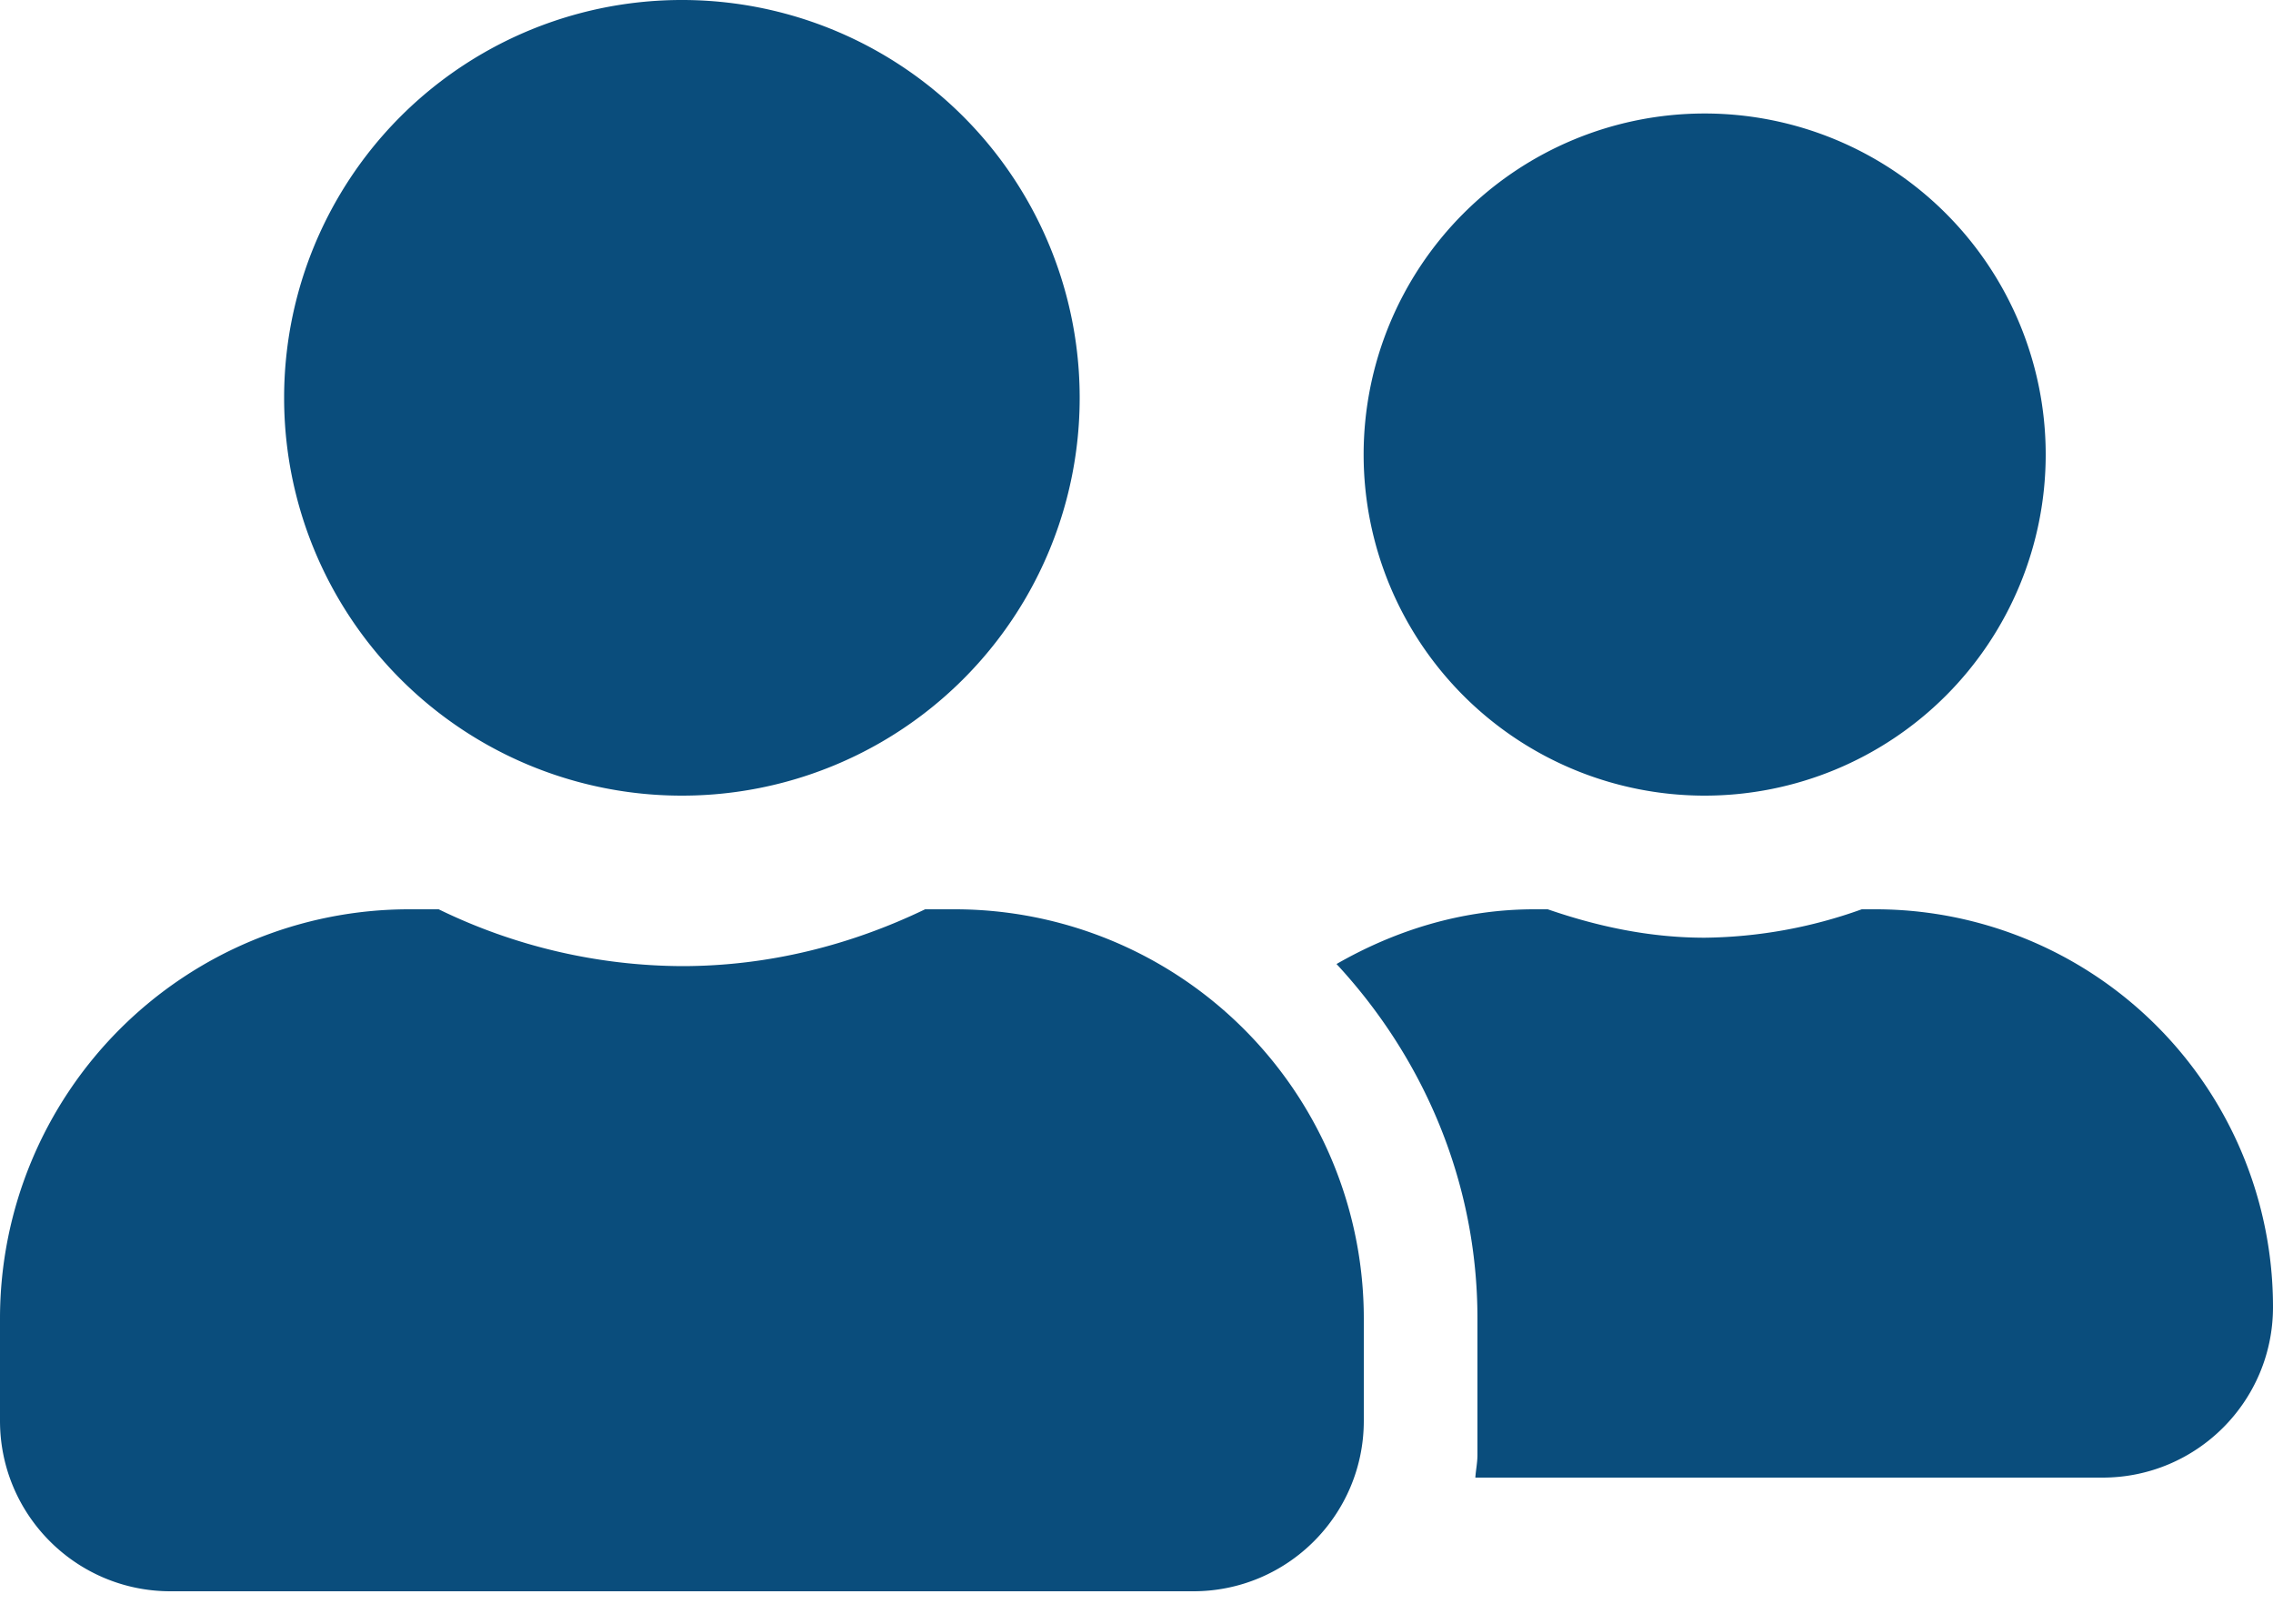 <svg xmlns="http://www.w3.org/2000/svg" width="14" height="10" viewBox="0 0 14 10">
    <path fill="#0A4D7C" fill-rule="nonzero" d="M4.2 4.9a2.449 2.449 0 0 0 2.45-2.45A2.449 2.449 0 0 0 4.2 0a2.449 2.449 0 0 0-2.45 2.45A2.449 2.449 0 0 0 4.2 4.9zm1.68.7h-.182c-.455.219-.96.35-1.498.35a3.453 3.453 0 0 1-1.498-.35H2.52A2.52 2.52 0 0 0 0 8.12v.63C0 9.33.47 9.8 1.05 9.8h6.3c.58 0 1.05-.47 1.05-1.05v-.63A2.52 2.52 0 0 0 5.88 5.6zm4.62-.7a2.1 2.1 0 1 0-.001-4.201A2.1 2.1 0 0 0 10.5 4.9zm1.05.7h-.083a2.947 2.947 0 0 1-.967.175c-.341 0-.663-.07-.967-.175H9.45c-.446 0-.857.13-1.218.337.533.575.868 1.339.868 2.183v.84c0 .048-.01.094-.013.14h3.863c.58 0 1.05-.47 1.05-1.05a2.449 2.449 0 0 0-2.45-2.45z"/>
</svg>
